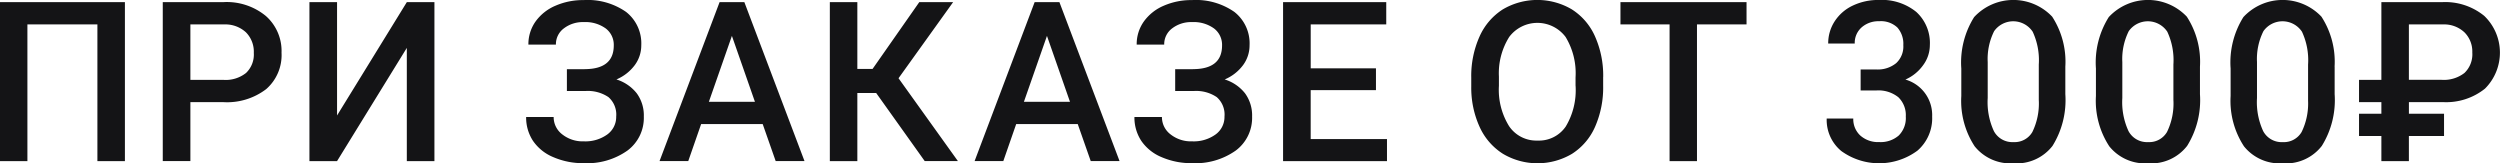 <?xml version="1.0" encoding="UTF-8"?> <svg xmlns="http://www.w3.org/2000/svg" width="268.375" height="17.531" viewBox="0 0 268.375 17.531"><defs><style> .cls-1 { fill: #141416; fill-rule: evenodd; } </style></defs><path id="hatchapuri-sub-heading" class="cls-1" d="M209.251,260.075H195.833v17.063h2.953V262.466H206.3v14.672h2.953V260.075Zm10.558,10.734a6.92,6.92,0,0,0,4.612-1.4,4.842,4.842,0,0,0,1.646-3.906,5.01,5.01,0,0,0-1.682-3.942,6.6,6.6,0,0,0-4.541-1.49h-6.527v17.063h2.965v-6.329h3.527Zm-3.527-8.343h3.644a3.254,3.254,0,0,1,2.321.849,2.954,2.954,0,0,1,.843,2.209,2.734,2.734,0,0,1-.832,2.151,3.507,3.507,0,0,1-2.414.744h-3.562v-5.953Zm15.745,9.773V260.075h-2.965v17.063h2.965l7.489-12.153v12.153h2.964V260.075h-2.964ZM258.6,267.27h-1.9v2.344h2a3.946,3.946,0,0,1,2.455.651,2.483,2.483,0,0,1,.838,2.091,2.318,2.318,0,0,1-.955,1.922,4.022,4.022,0,0,1-2.526.739,3.519,3.519,0,0,1-2.32-.756,2.325,2.325,0,0,1-.914-1.858h-2.953a4.545,4.545,0,0,0,.732,2.555,4.9,4.9,0,0,0,2.192,1.758,8,8,0,0,0,3.263.644,7.489,7.489,0,0,0,4.688-1.353,4.368,4.368,0,0,0,1.758-3.651,4.016,4.016,0,0,0-.756-2.49,4.465,4.465,0,0,0-2.186-1.494,4.737,4.737,0,0,0,1.969-1.535,3.562,3.562,0,0,0,.7-2.133,4.289,4.289,0,0,0-1.623-3.574,7.2,7.2,0,0,0-4.553-1.278,7.429,7.429,0,0,0-3.023.6,5.059,5.059,0,0,0-2.145,1.693,4.192,4.192,0,0,0-.773,2.485h2.953a2.117,2.117,0,0,1,.856-1.741,3.339,3.339,0,0,1,2.132-.673,3.723,3.723,0,0,1,2.356.679,2.2,2.2,0,0,1,.867,1.828q0,2.544-3.141,2.543h0Zm20.514,9.868h3.094l-6.457-17.063h-2.66l-6.446,17.063h3.082l1.383-3.973h6.61Zm-4.7-13.442,2.473,7.078H271.94Zm20.7,13.442h3.562l-6.375-8.895,5.86-8.168h-3.633l-5.016,7.172H287.88v-7.172h-2.953v17.063h2.953v-7.313H289.9Zm17.821,0h3.094l-6.457-17.063h-2.66l-6.446,17.063h3.082l1.383-3.973h6.609Zm-4.7-13.442,2.472,7.078H305.76ZM323.9,267.27H322v2.344h2a3.946,3.946,0,0,1,2.455.651,2.483,2.483,0,0,1,.838,2.091,2.317,2.317,0,0,1-.956,1.922,4.017,4.017,0,0,1-2.525.739,3.519,3.519,0,0,1-2.32-.756,2.322,2.322,0,0,1-.914-1.858h-2.953a4.545,4.545,0,0,0,.732,2.555,4.907,4.907,0,0,0,2.191,1.758,8.007,8.007,0,0,0,3.264.644,7.489,7.489,0,0,0,4.688-1.353,4.369,4.369,0,0,0,1.757-3.651,4.022,4.022,0,0,0-.755-2.49,4.465,4.465,0,0,0-2.186-1.494,4.737,4.737,0,0,0,1.969-1.535,3.569,3.569,0,0,0,.7-2.133,4.289,4.289,0,0,0-1.623-3.574,7.2,7.2,0,0,0-4.553-1.278,7.429,7.429,0,0,0-3.023.6,5.059,5.059,0,0,0-2.145,1.693,4.186,4.186,0,0,0-.773,2.485h2.953a2.118,2.118,0,0,1,.855-1.741,3.34,3.34,0,0,1,2.133-.673,3.725,3.725,0,0,1,2.356.679,2.2,2.2,0,0,1,.867,1.828q0,2.544-3.141,2.543h0Zm19.656-.093h-7.007v-4.711h8.109v-2.391H333.581v17.063h11.156V274.77h-8.191v-5.25h7.007v-2.343Zm24.392,0.925a10.351,10.351,0,0,0-.891-4.376,6.567,6.567,0,0,0-2.49-2.883,7.289,7.289,0,0,0-7.4.011,6.656,6.656,0,0,0-2.5,2.924,10.377,10.377,0,0,0-.884,4.406v0.961a10.129,10.129,0,0,0,.9,4.325,6.653,6.653,0,0,0,2.508,2.888,7.268,7.268,0,0,0,7.406,0,6.558,6.558,0,0,0,2.479-2.906,10.469,10.469,0,0,0,.867-4.4V268.1Zm-2.965.95a7.556,7.556,0,0,1-1.061,4.382,3.483,3.483,0,0,1-3.029,1.5,3.526,3.526,0,0,1-3.041-1.535,7.4,7.4,0,0,1-1.1-4.347v-0.985a7.312,7.312,0,0,1,1.108-4.259,3.784,3.784,0,0,1,6.047,0,7.466,7.466,0,0,1,1.072,4.348v0.891Zm18.354-8.977H369.8v2.391h5.273v14.672h2.942V262.466h5.32v-2.391Zm12.251,9.481h1.676a3.411,3.411,0,0,1,2.367.726,2.667,2.667,0,0,1,.8,2.074,2.635,2.635,0,0,1-.762,2.039,2.956,2.956,0,0,1-2.086.7,2.865,2.865,0,0,1-2.033-.7,2.381,2.381,0,0,1-.756-1.828H391.94a4.321,4.321,0,0,0,1.571,3.492,6.918,6.918,0,0,0,8.173-.046,4.584,4.584,0,0,0,1.577-3.657,3.965,3.965,0,0,0-2.872-3.972,4.591,4.591,0,0,0,1.893-1.53,3.624,3.624,0,0,0,.732-2.162,4.5,4.5,0,0,0-1.459-3.568,5.863,5.863,0,0,0-4.013-1.283,6.342,6.342,0,0,0-2.795.6,4.682,4.682,0,0,0-1.945,1.682,4.311,4.311,0,0,0-.7,2.391h2.848a2.213,2.213,0,0,1,.738-1.729,2.721,2.721,0,0,1,1.887-.662,2.571,2.571,0,0,1,1.951.674,2.641,2.641,0,0,1,.639,1.892,2.424,2.424,0,0,1-.768,1.934,3.107,3.107,0,0,1-2.08.68h-1.734v2.25ZM417.558,267a8.887,8.887,0,0,0-1.413-5.367,5.739,5.739,0,0,0-8.378.047,9.155,9.155,0,0,0-1.377,5.519v2.953a8.906,8.906,0,0,0,1.435,5.4,4.927,4.927,0,0,0,4.166,1.822,4.866,4.866,0,0,0,4.19-1.869,9.313,9.313,0,0,0,1.377-5.549V267Zm-2.848,3.621a6.971,6.971,0,0,1-.692,3.393,2.2,2.2,0,0,1-2.027,1.084,2.246,2.246,0,0,1-2.1-1.172,7.412,7.412,0,0,1-.667-3.563V266.5a6.667,6.667,0,0,1,.691-3.311,2.509,2.509,0,0,1,4.137.059,7.227,7.227,0,0,1,.656,3.522v3.855Zm17.3-3.621a8.887,8.887,0,0,0-1.412-5.367,5.74,5.74,0,0,0-8.379.047,9.162,9.162,0,0,0-1.377,5.519v2.953a8.913,8.913,0,0,0,1.435,5.4,4.927,4.927,0,0,0,4.166,1.822,4.864,4.864,0,0,0,4.19-1.869,9.306,9.306,0,0,0,1.377-5.549V267Zm-2.848,3.621a6.972,6.972,0,0,1-.691,3.393,2.207,2.207,0,0,1-2.028,1.084,2.243,2.243,0,0,1-2.1-1.172,7.4,7.4,0,0,1-.668-3.563V266.5a6.678,6.678,0,0,1,.691-3.311,2.509,2.509,0,0,1,4.137.059,7.227,7.227,0,0,1,.656,3.522v3.855Zm17.3-3.621a8.88,8.88,0,0,0-1.412-5.367,5.74,5.74,0,0,0-8.379.047A9.162,9.162,0,0,0,435.3,267.2v2.953a8.906,8.906,0,0,0,1.436,5.4,4.926,4.926,0,0,0,4.166,1.822,4.863,4.863,0,0,0,4.189-1.869,9.306,9.306,0,0,0,1.377-5.549V267Zm-2.848,3.621a6.972,6.972,0,0,1-.691,3.393A2.206,2.206,0,0,1,440.9,275.1a2.244,2.244,0,0,1-2.1-1.172,7.411,7.411,0,0,1-.668-3.563V266.5a6.678,6.678,0,0,1,.691-3.311,2.509,2.509,0,0,1,4.137.059,7.215,7.215,0,0,1,.656,3.522v3.855Zm14.6,1.43h-3.773v-1.243h3.7a6.661,6.661,0,0,0,4.465-1.448,5.461,5.461,0,0,0-.082-7.814,6.623,6.623,0,0,0-4.512-1.472h-6.527v8.344h-2.4v2.39h2.4v1.243h-2.4v2.39h2.4v2.7h2.953v-2.7h3.773v-2.39Zm-3.773-9.586h3.7a3.179,3.179,0,0,1,2.279.867,2.913,2.913,0,0,1,.826,2.144,2.775,2.775,0,0,1-.843,2.2,3.6,3.6,0,0,1-2.438.738h-3.527v-5.953Z" transform="translate(-195.844 -259.844)"></path></svg> 